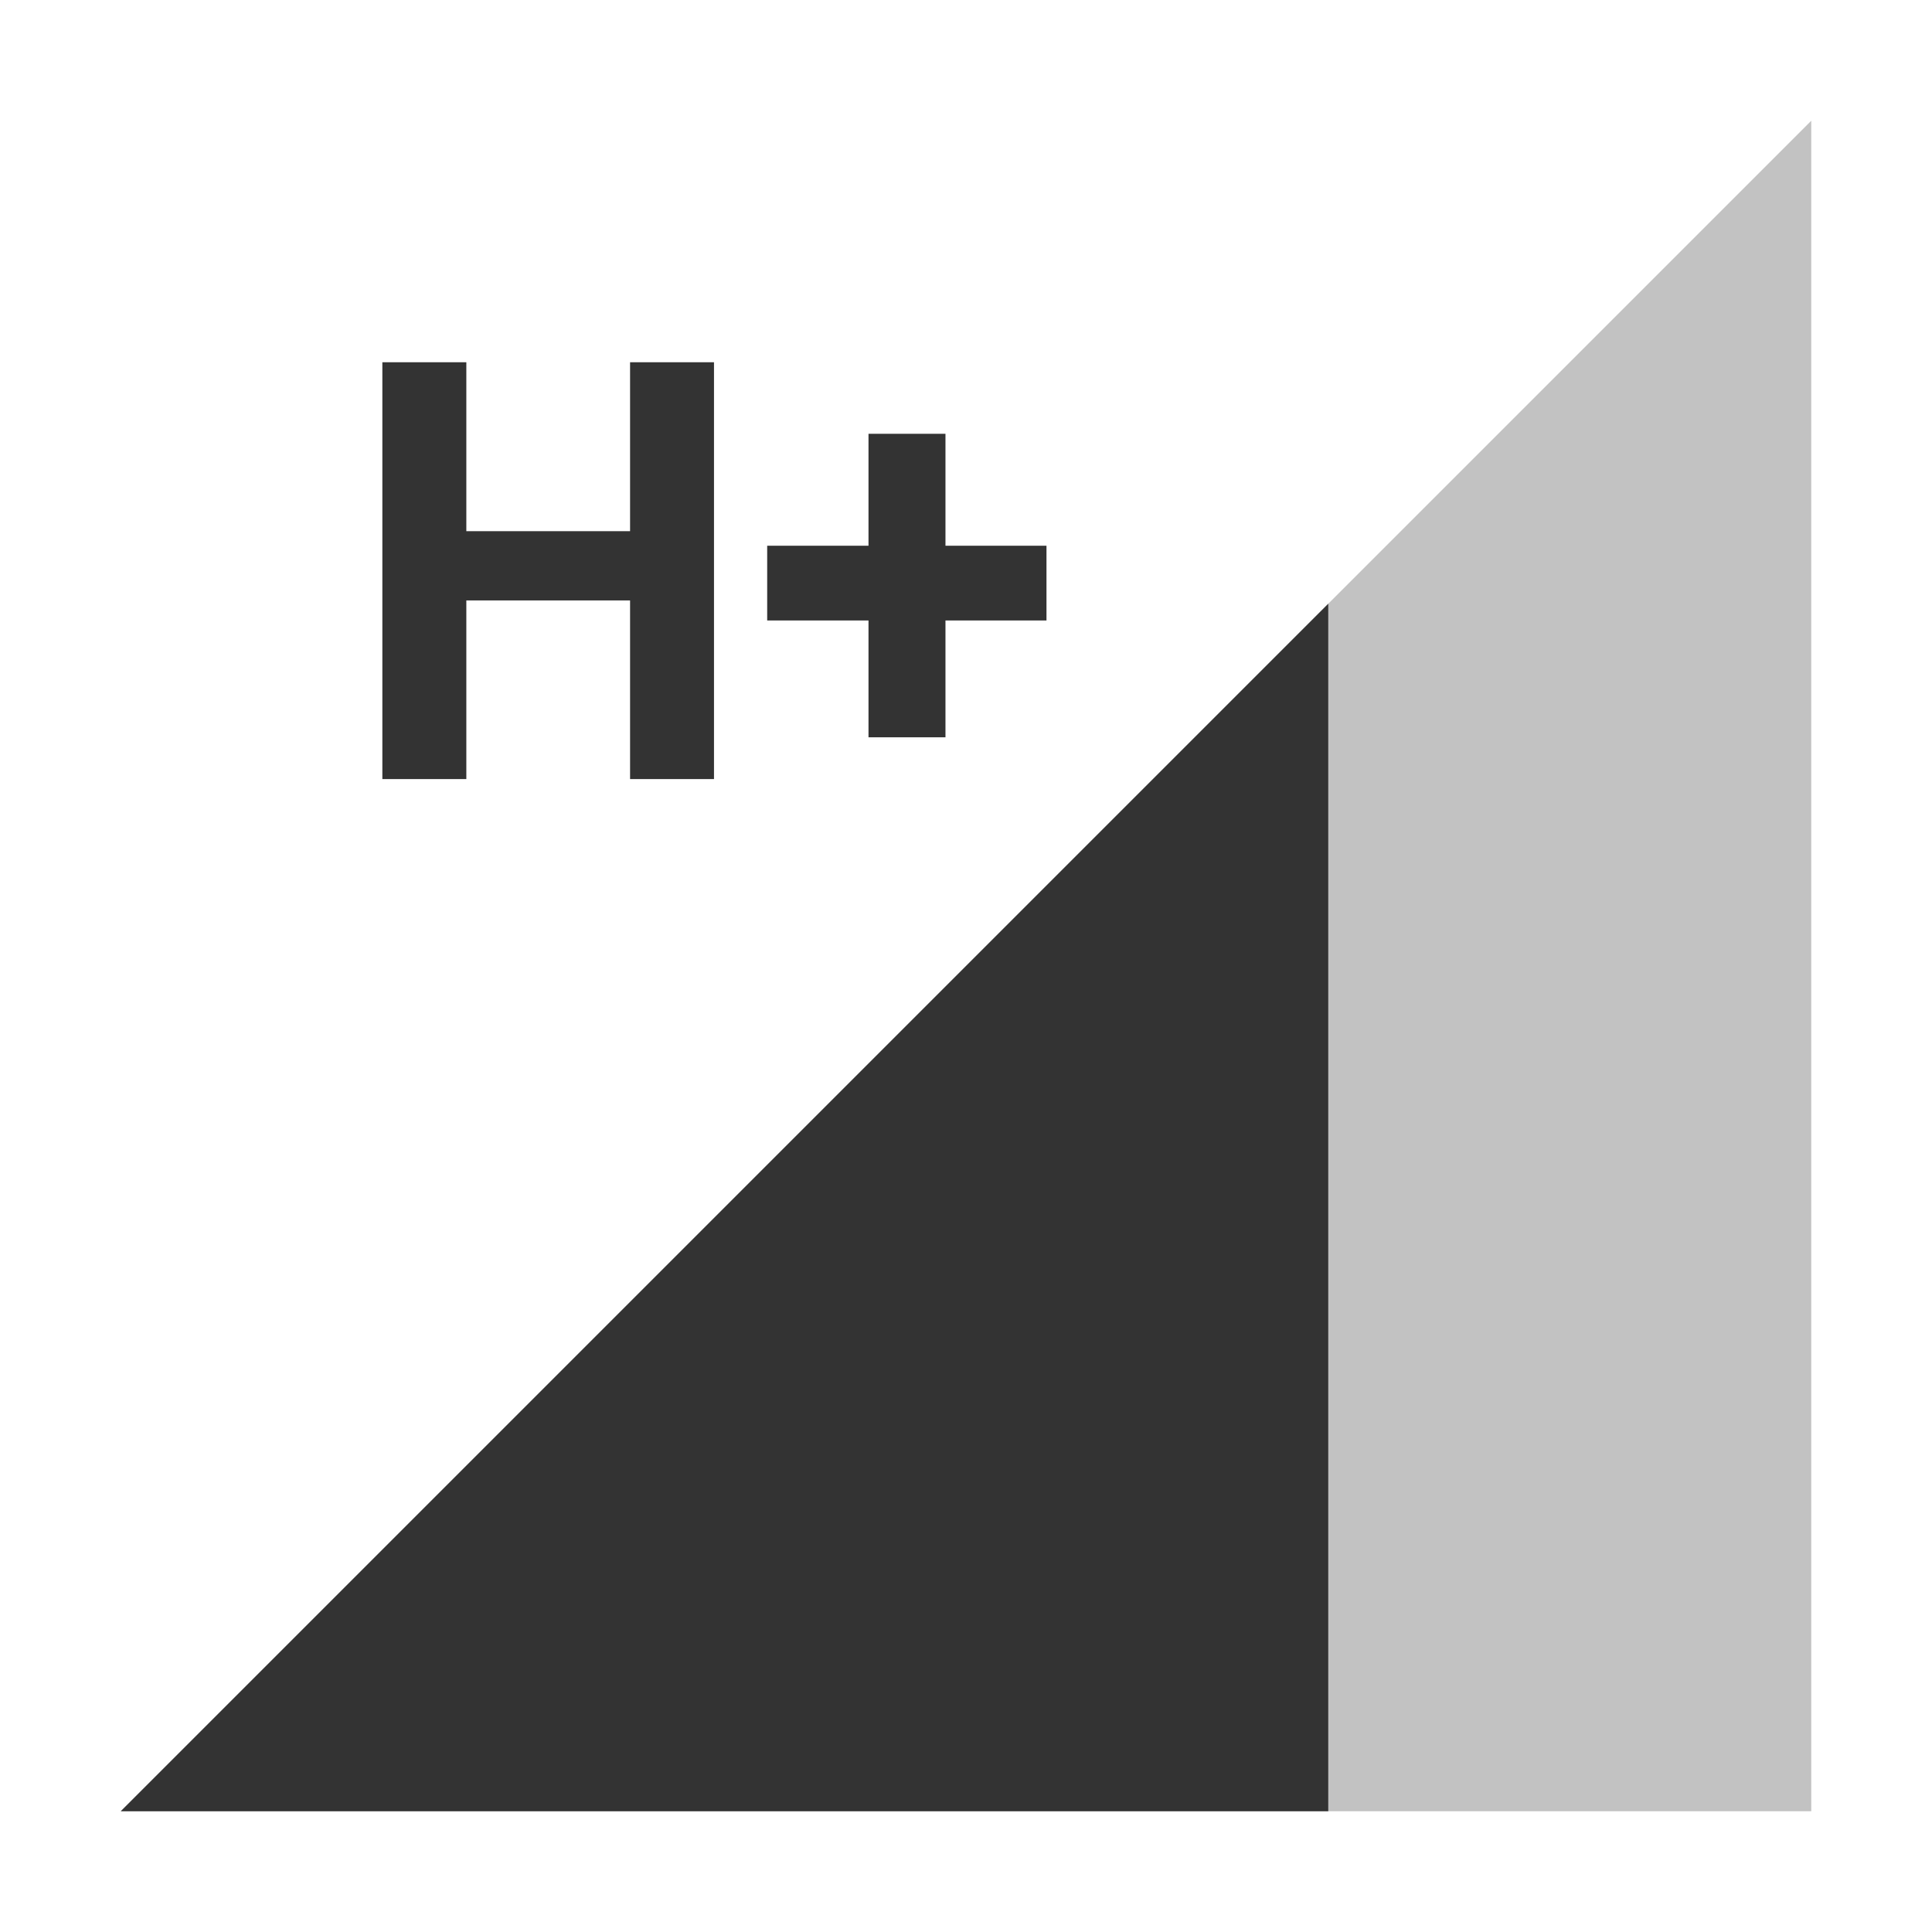 <svg width="32" height="32" viewBox="0 0 32 32" fill="none" xmlns="http://www.w3.org/2000/svg">
<path opacity="0.3" d="M30 30V2L2 30H30Z" fill="#333333"/>
<path d="M11.826 12.904H10.436V9.945H7.724V12.904H6.333V6H7.724V8.798H10.436V6H11.826V12.904Z" fill="#333333"/>
<path d="M15.66 9.039H17.333V10.277H15.66V12.212H14.385V10.277H12.707V9.039H14.385V7.185H15.66V9.039Z" fill="#333333"/>
<path d="M22 30V10L2 30H22Z" fill="#333333"/>
</svg>

